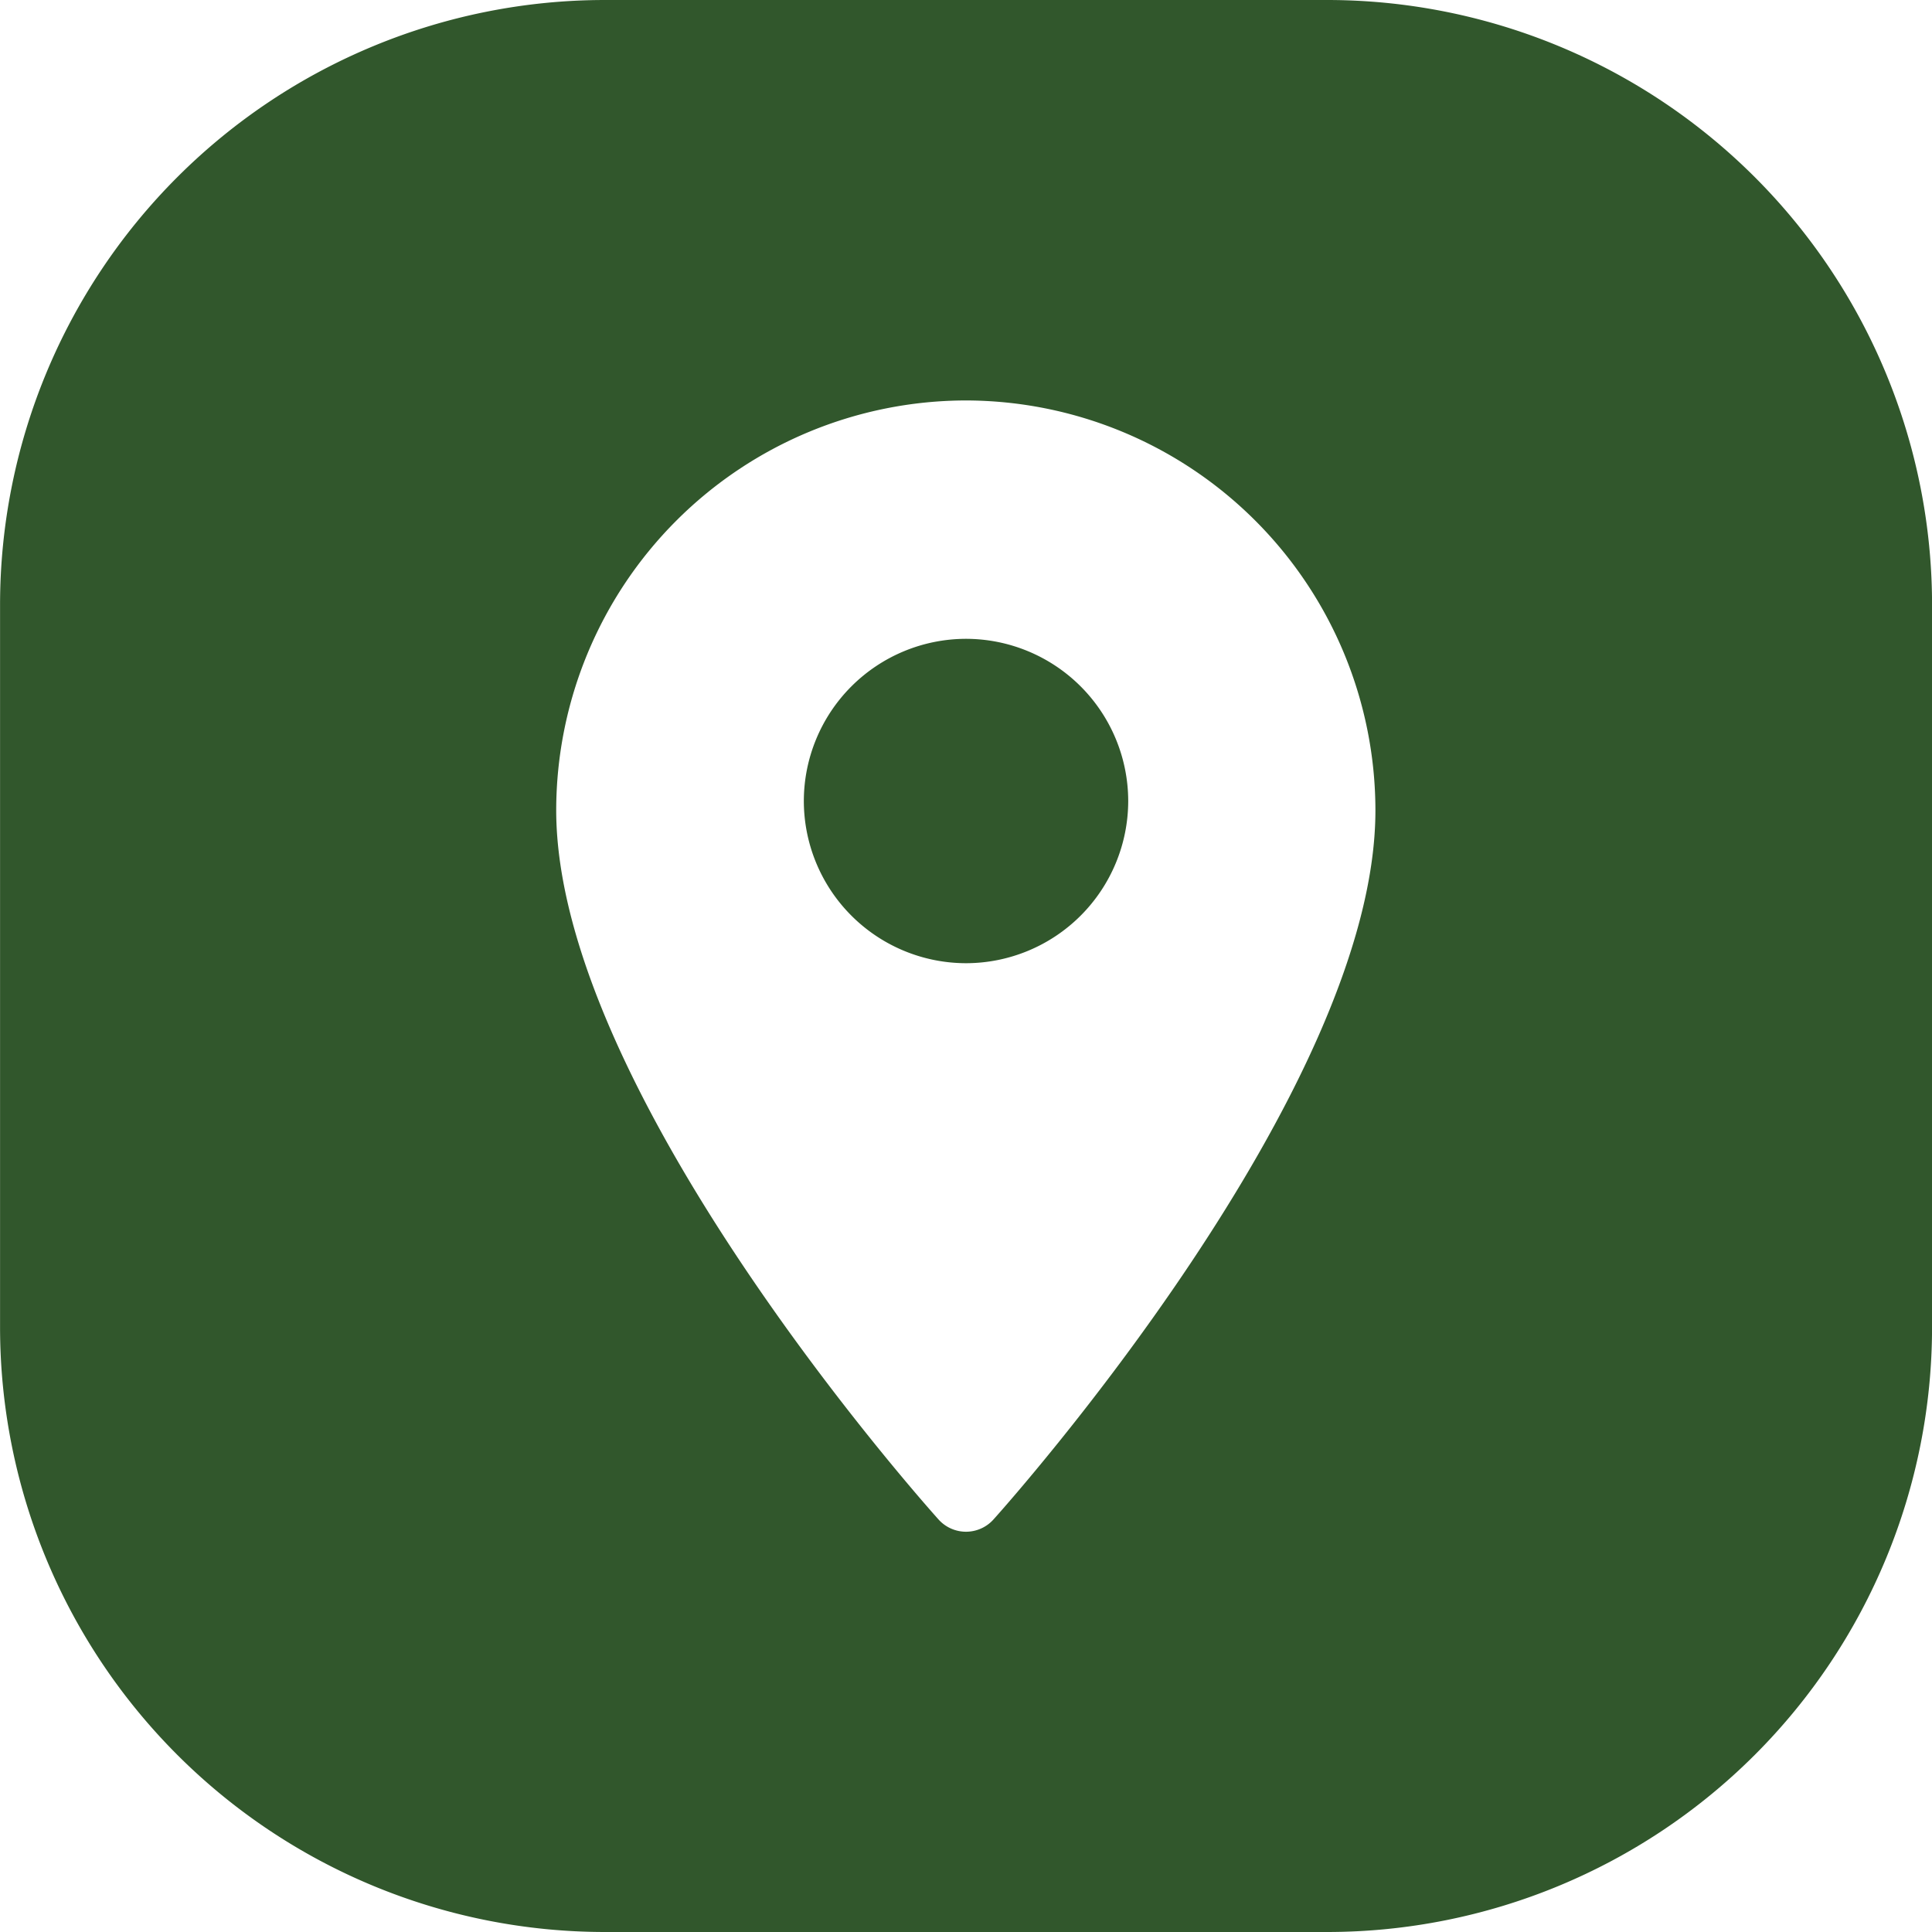<svg id="Address_icon" data-name="Address icon" xmlns="http://www.w3.org/2000/svg" width="36.319" height="36.319" viewBox="0 0 36.319 36.319">
  <path id="Path_2240" data-name="Path 2240" d="M2633.811-86.151a3.053,3.053,0,0,0-3.049,3.049,3.053,3.053,0,0,0,3.049,3.049,3.053,3.053,0,0,0,3.049-3.049A3.053,3.053,0,0,0,2633.811-86.151Z" transform="translate(-2615.651 98.16)" fill="#31572c"/>
  <path id="Path_2241" data-name="Path 2241" d="M2636.262-101.606h-13.573a11.373,11.373,0,0,0-11.373,11.373V-76.66a11.373,11.373,0,0,0,11.373,11.373h13.573a11.373,11.373,0,0,0,11.373-11.373V-90.233A11.373,11.373,0,0,0,2636.262-101.606Zm-6.271,28.564a.694.694,0,0,1-1.033,0c-.292-.326-7.187-8.065-7.187-13.336a7.712,7.712,0,0,1,7.7-7.7,7.712,7.712,0,0,1,7.7,7.7C2637.178-81.107,2630.285-73.368,2629.991-73.042Z" transform="translate(-2611.315 101.606)" fill="#31572c"/>
</svg>
